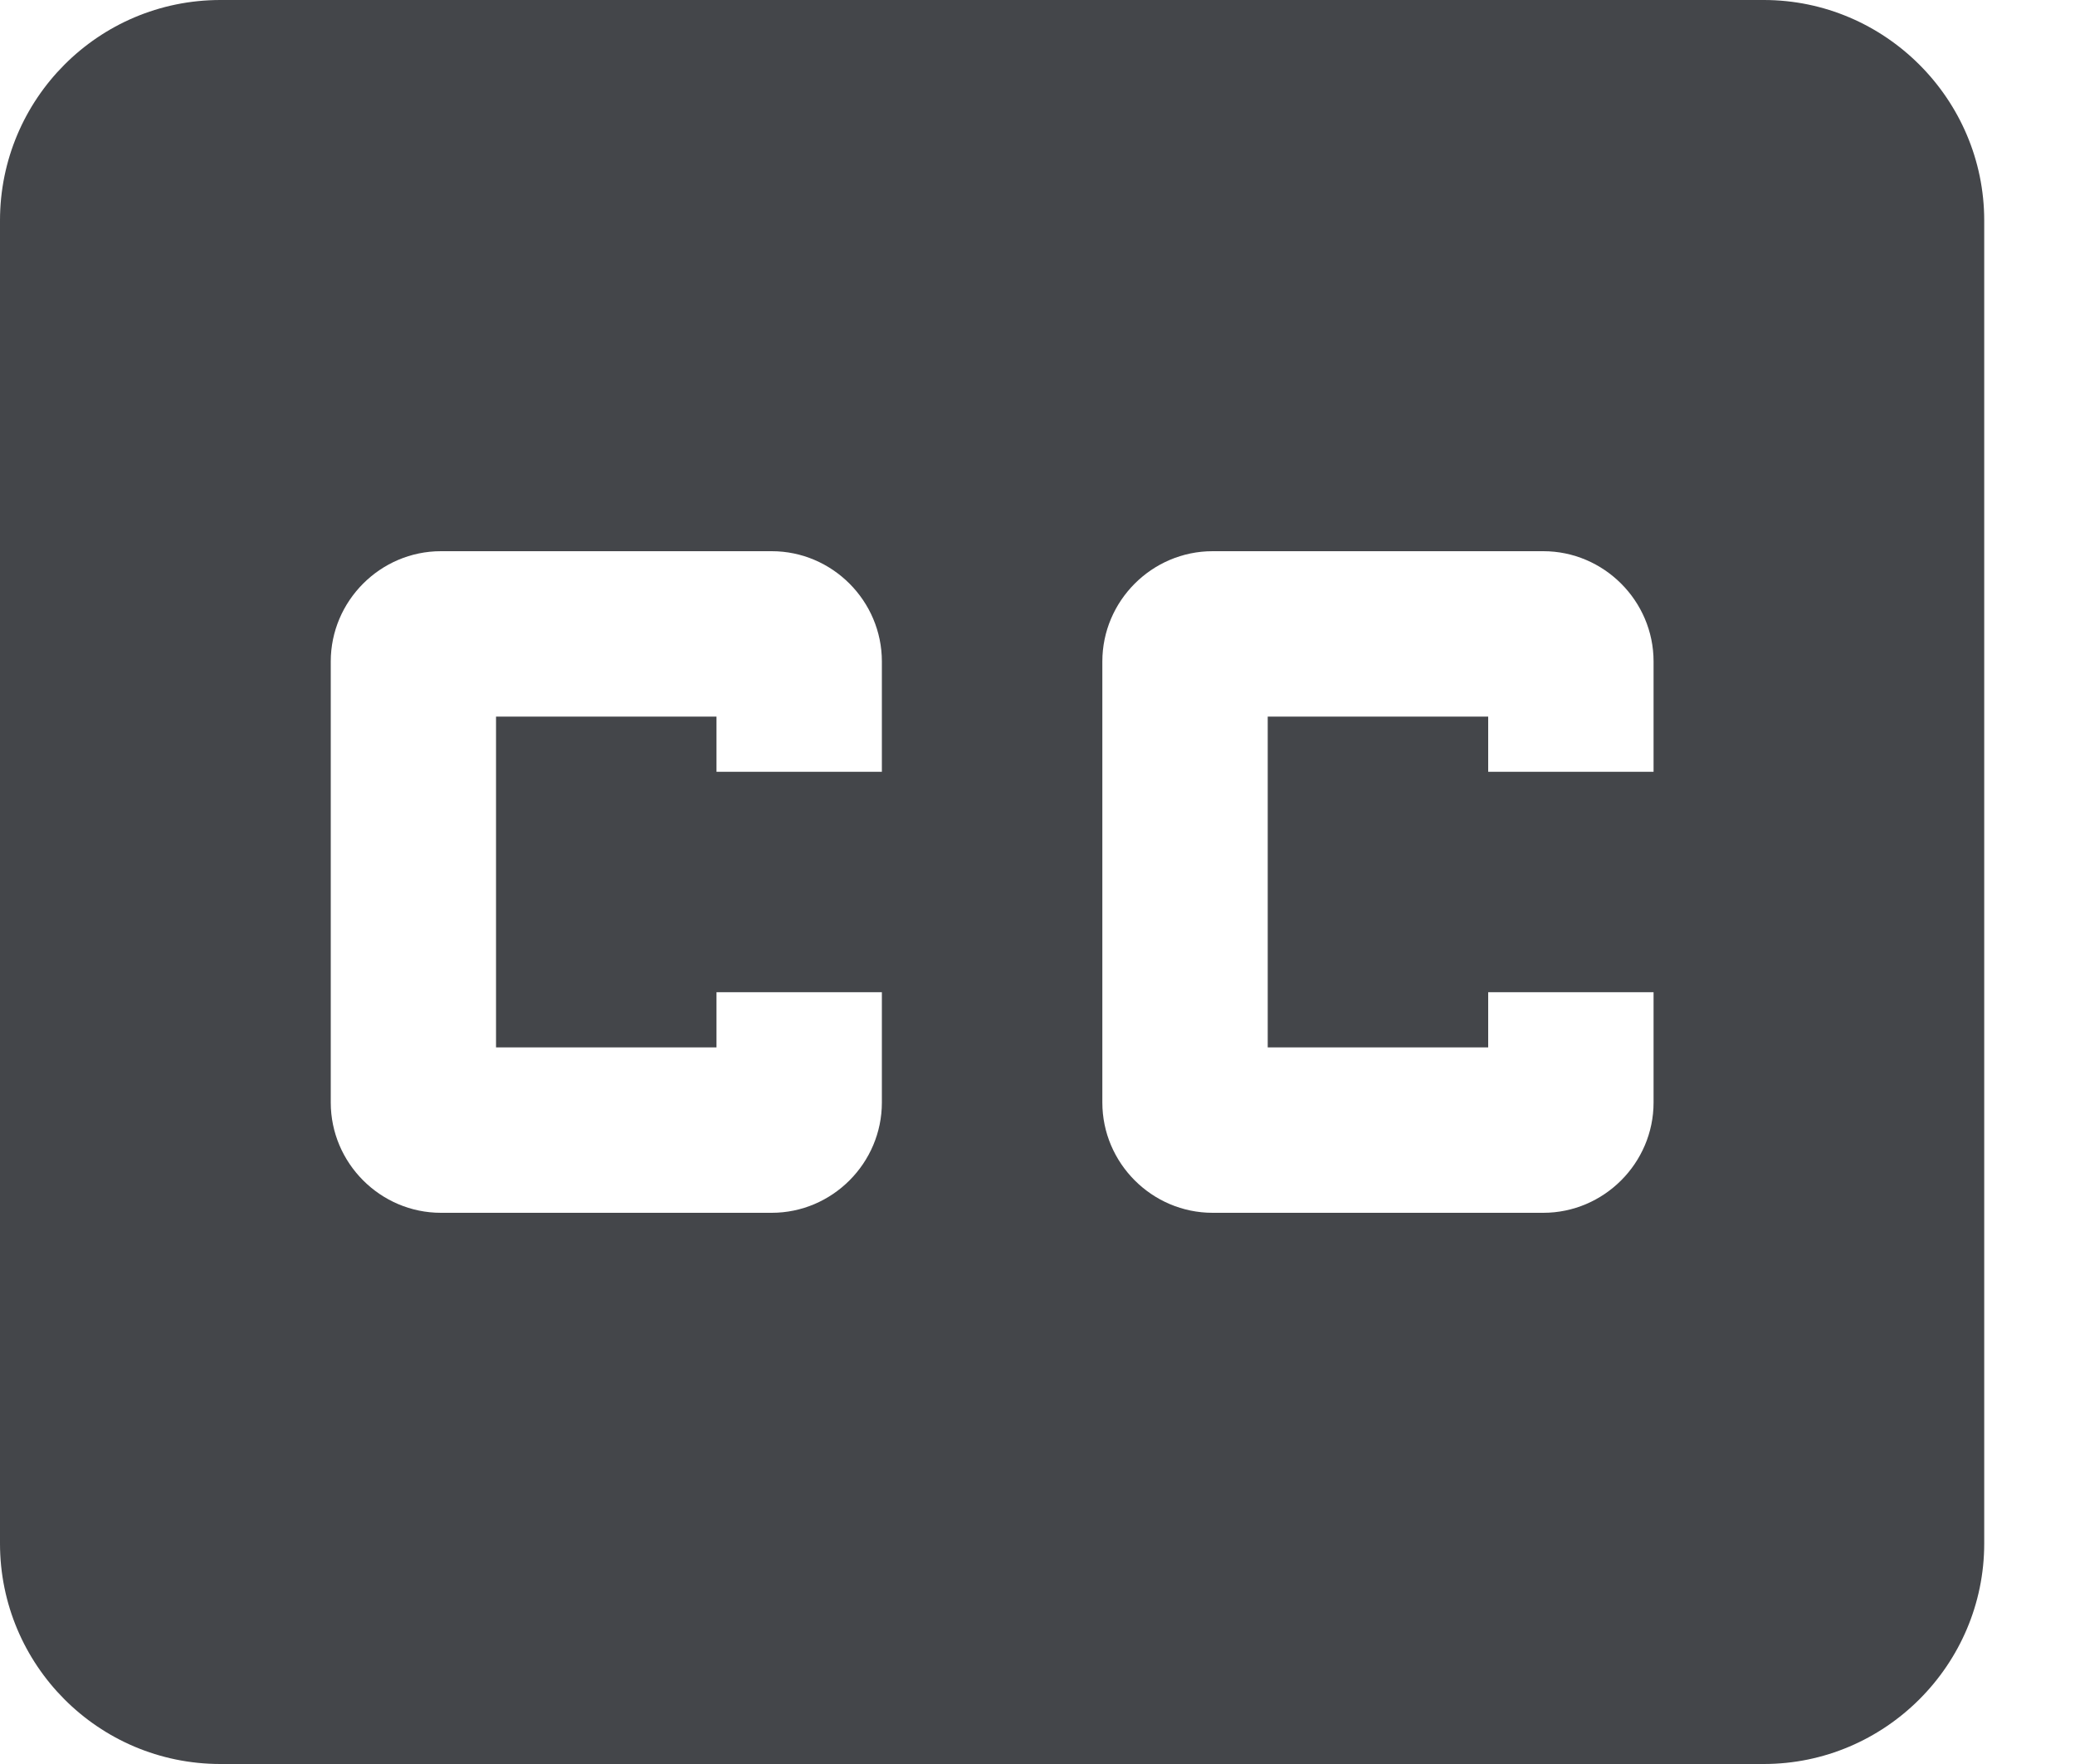<?xml version="1.0" encoding="UTF-8" standalone="no"?>
<svg width="20px" height="17px" viewBox="0 0 20 17" version="1.1" xmlns="http://www.w3.org/2000/svg" xmlns:xlink="http://www.w3.org/1999/xlink">
    <!-- Generator: Sketch 46 (44423) - http://www.bohemiancoding.com/sketch -->
    <title>Icon</title>
    <desc>Created with Sketch.</desc>
    <defs></defs>
    <g id="Page-1" stroke="none" stroke-width="1" fill="none" fill-rule="evenodd">
        <g id="New-Video-Player" transform="translate(-984, -1171)" fill="#44464A">
            <g id="Default-Play" transform="translate(380, 747)">
                <g id="Player-UI" transform="translate(0, 404)">
                    <g id="Close-Caption" transform="translate(604, 20)">
                        <path d="M17,0 L2.125,0 C0.946,0 0,0.956 0,2.125 L0,14.875 C0,16.044 0.946,17 2.125,17 L17,17 C18.169,17 19.125,16.044 19.125,14.875 L19.125,2.125 C19.125,0.956 18.169,0 17,0 L17,0 Z M8.5,7.438 L6.906,7.438 L6.906,6.906 L4.781,6.906 L4.781,10.094 L6.906,10.094 L6.906,9.562 L8.5,9.562 L8.5,10.625 C8.5,11.209 8.022,11.688 7.438,11.688 L4.25,11.688 C3.666,11.688 3.188,11.209 3.188,10.625 L3.188,6.375 C3.188,5.791 3.666,5.312 4.25,5.312 L7.438,5.312 C8.022,5.312 8.5,5.791 8.5,6.375 L8.5,7.438 L8.5,7.438 Z M15.938,7.438 L14.344,7.438 L14.344,6.906 L12.219,6.906 L12.219,10.094 L14.344,10.094 L14.344,9.562 L15.938,9.562 L15.938,10.625 C15.938,11.209 15.459,11.688 14.875,11.688 L11.688,11.688 C11.103,11.688 10.625,11.209 10.625,10.625 L10.625,6.375 C10.625,5.791 11.103,5.312 11.688,5.312 L14.875,5.312 C15.459,5.312 15.938,5.791 15.938,6.375 L15.938,7.438 L15.938,7.438 Z" id="Icon"></path>
                    </g>
                </g>
            </g>
        </g>
    </g>
</svg>